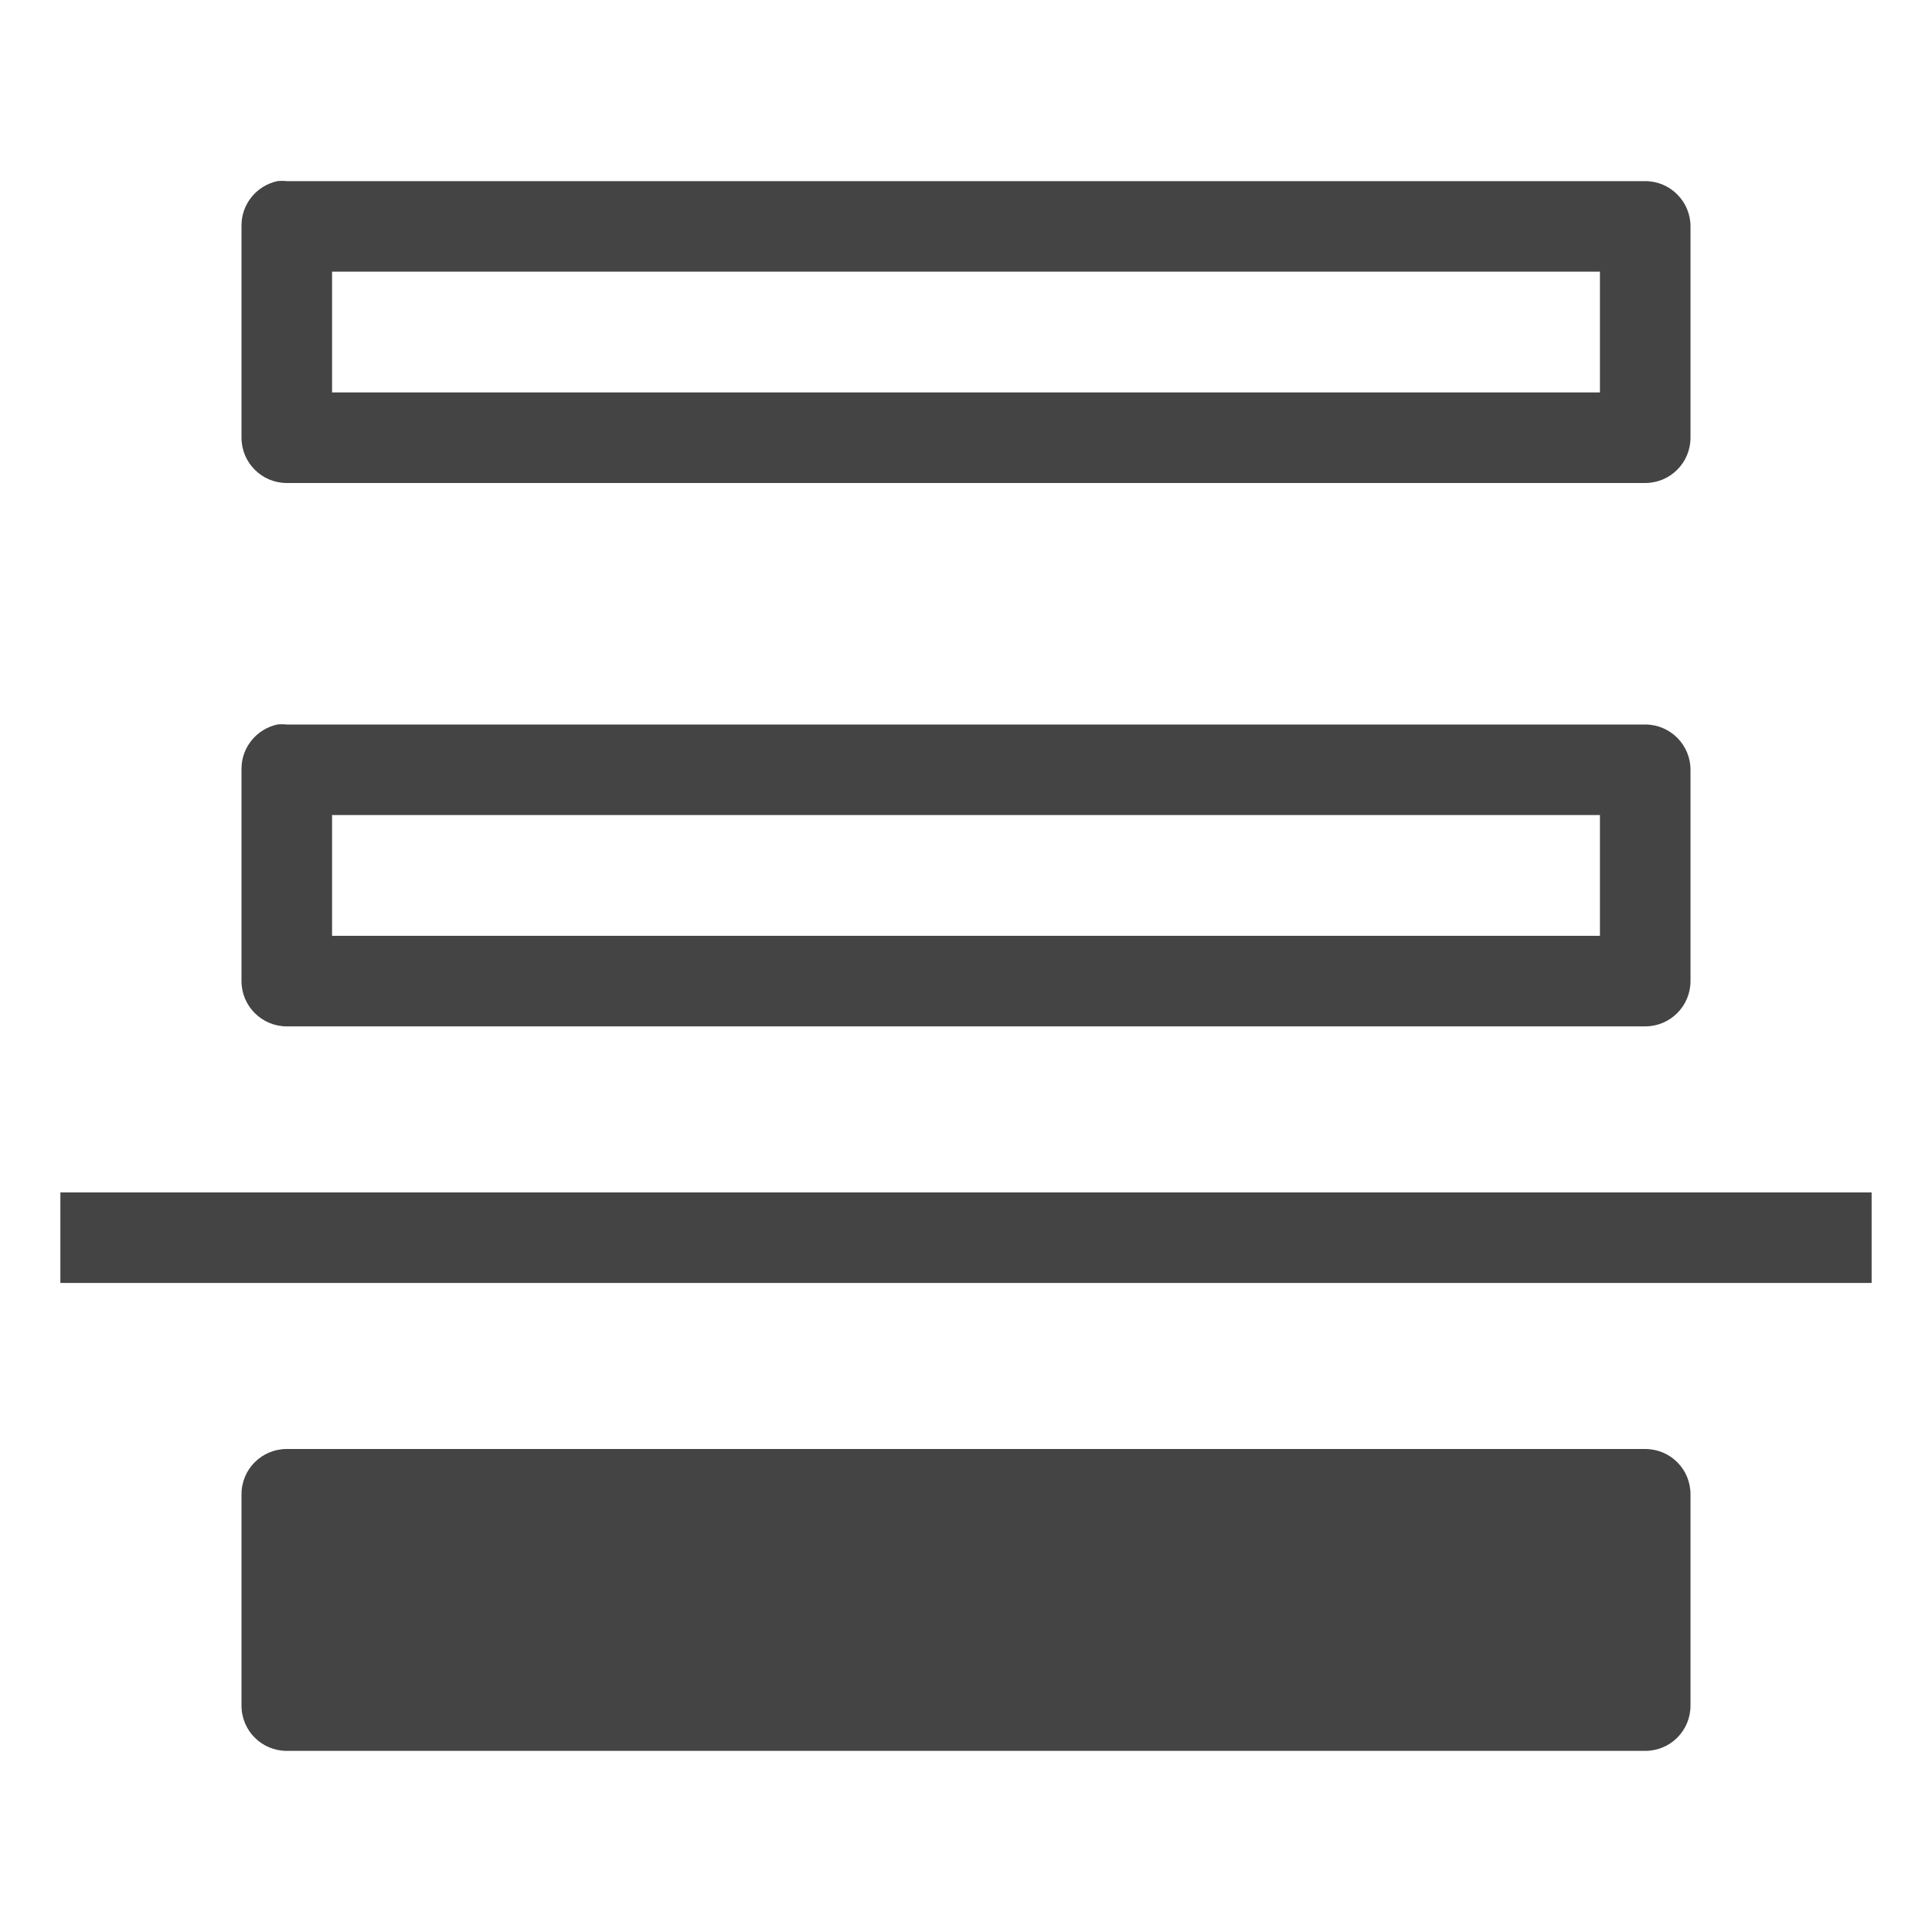 <?xml version="1.0" encoding="utf-8"?>
<!-- Generated by IcoMoon.io -->
<!DOCTYPE svg PUBLIC "-//W3C//DTD SVG 1.1//EN" "http://www.w3.org/Graphics/SVG/1.1/DTD/svg11.dtd">
<svg version="1.1" xmlns="http://www.w3.org/2000/svg" xmlns:xlink="http://www.w3.org/1999/xlink" width="32" height="32" viewBox="0 0 32 32">
<path fill="#444444" d="M4.594 3c-0.342 0.075-0.594 0.375-0.594 0.734 0 0.006 0 0.011 0 0.017v3.499c0 0.414 0.336 0.75 0.75 0.75h22.5c0.414-0 0.75-0.336 0.75-0.75v-3.5c-0-0.414-0.336-0.75-0.75-0.75h-22.5c-0.023-0.003-0.051-0.004-0.078-0.004s-0.055 0.001-0.081 0.004zM5.5 4.5h21v2h-21v-2zM1 19.75h30v1.5h-30zM4.594 12c-0.342 0.075-0.594 0.375-0.594 0.734 0 0.006 0 0.011 0 0.017v3.499c0 0.414 0.336 0.75 0.75 0.75h22.5c0.414-0 0.75-0.336 0.75-0.75v-3.5c-0-0.414-0.336-0.75-0.75-0.75h-22.5c-0.023-0.003-0.051-0.004-0.078-0.004s-0.055 0.001-0.081 0.004zM5.5 13.5h21v2h-21v-2zM4.75 24h22.5c0.416 0 0.75 0.334 0.75 0.75v3.5c0 0.416-0.334 0.75-0.75 0.75h-22.5c-0.415 0-0.75-0.334-0.75-0.75v-3.5c0-0.416 0.335-0.75 0.75-0.75z"></path>
</svg>
